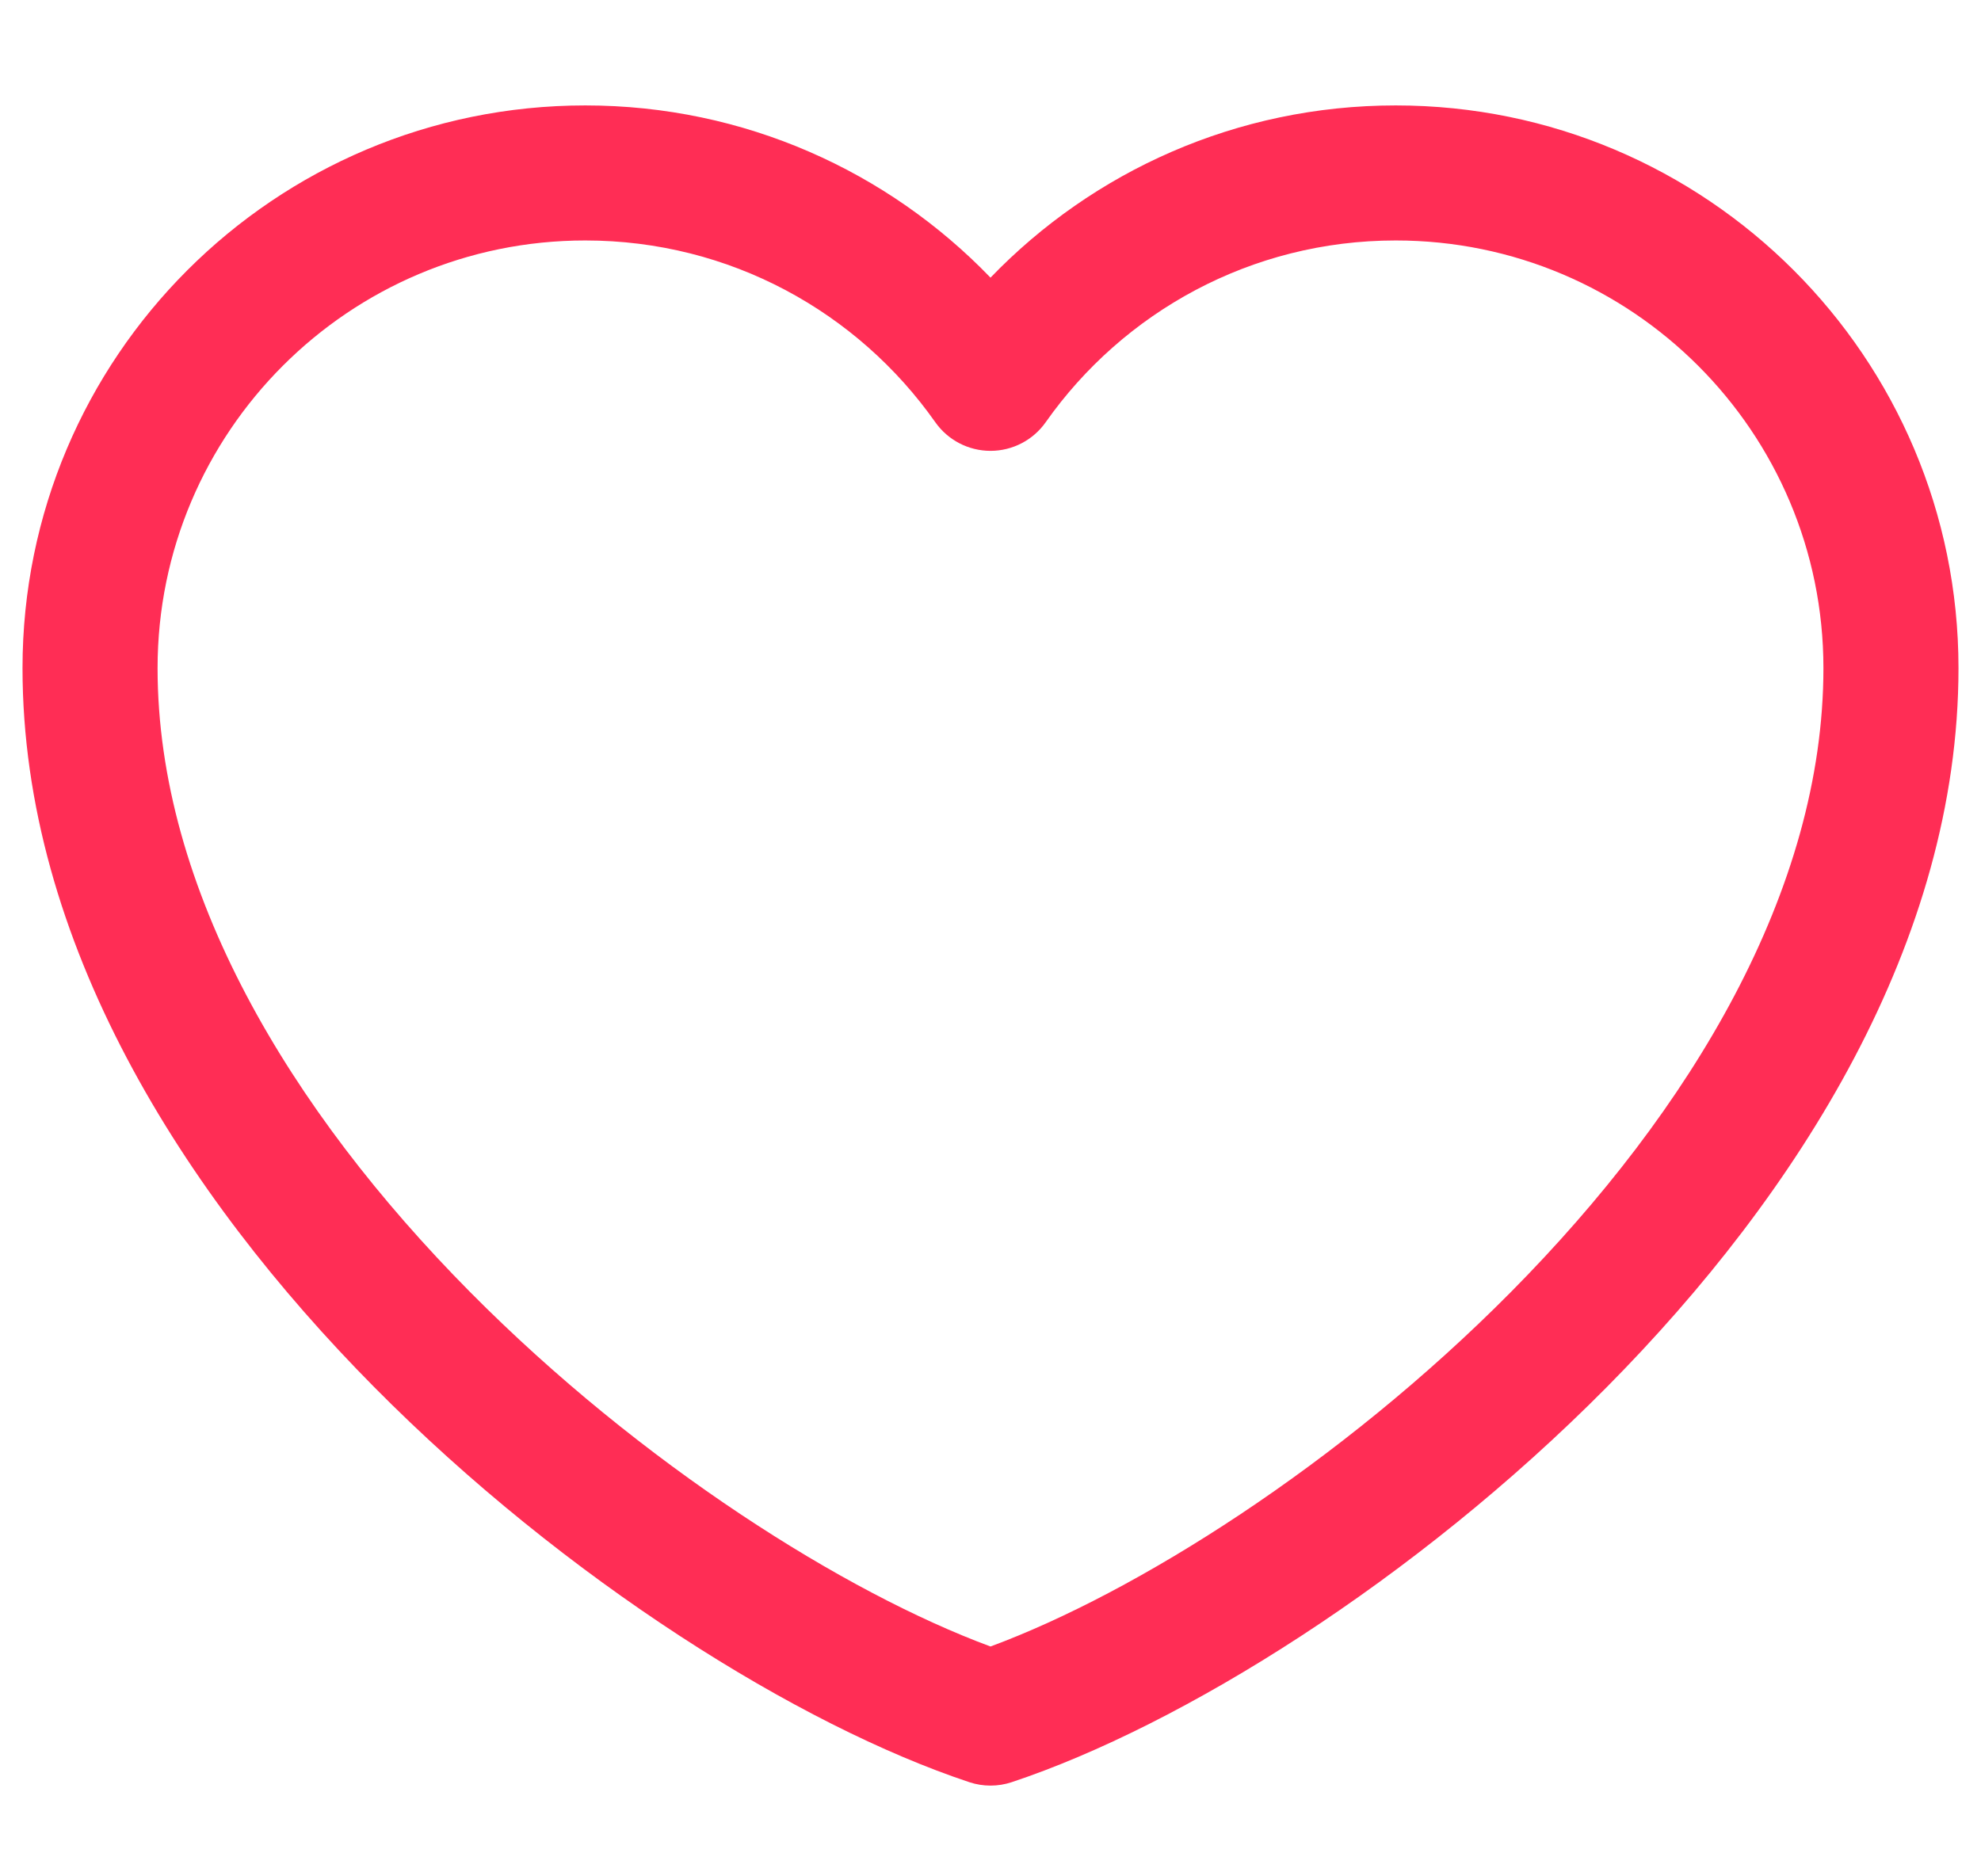   <svg
                width="19"
                height="18"
                viewBox="0 0 22 19"
                fill="none"
                xmlns="http://www.w3.org/2000/svg"
              >
                <path
                  fillRule="evenodd"
                  clipRule="evenodd"
                  d="M0.25 6.5C0.25 3.048 3.048 0.25 6.5 0.25C8.268 0.25 9.864 0.984 11 2.163C12.136 0.984 13.732 0.25 15.5 0.25C18.952 0.25 21.75 3.048 21.75 6.5C21.75 9.538 19.967 12.343 17.845 14.486C15.717 16.635 13.119 18.249 11.236 18.875C11.083 18.926 10.917 18.926 10.764 18.875C8.881 18.249 6.283 16.635 4.155 14.486C2.033 12.343 0.25 9.538 0.25 6.5ZM6.5 1.75C3.877 1.75 1.75 3.877 1.75 6.5C1.75 8.962 3.217 11.407 5.22 13.43C7.122 15.35 9.391 16.773 11 17.368C12.609 16.773 14.878 15.35 16.78 13.43C18.783 11.407 20.25 8.962 20.25 6.5C20.25 3.877 18.123 1.75 15.5 1.75C13.894 1.75 12.474 2.546 11.613 3.769C11.473 3.968 11.244 4.087 11 4.087C10.756 4.087 10.527 3.968 10.387 3.769C9.526 2.546 8.106 1.75 6.5 1.75Z"
                  fill="#FF2D55"
                />
              </svg>